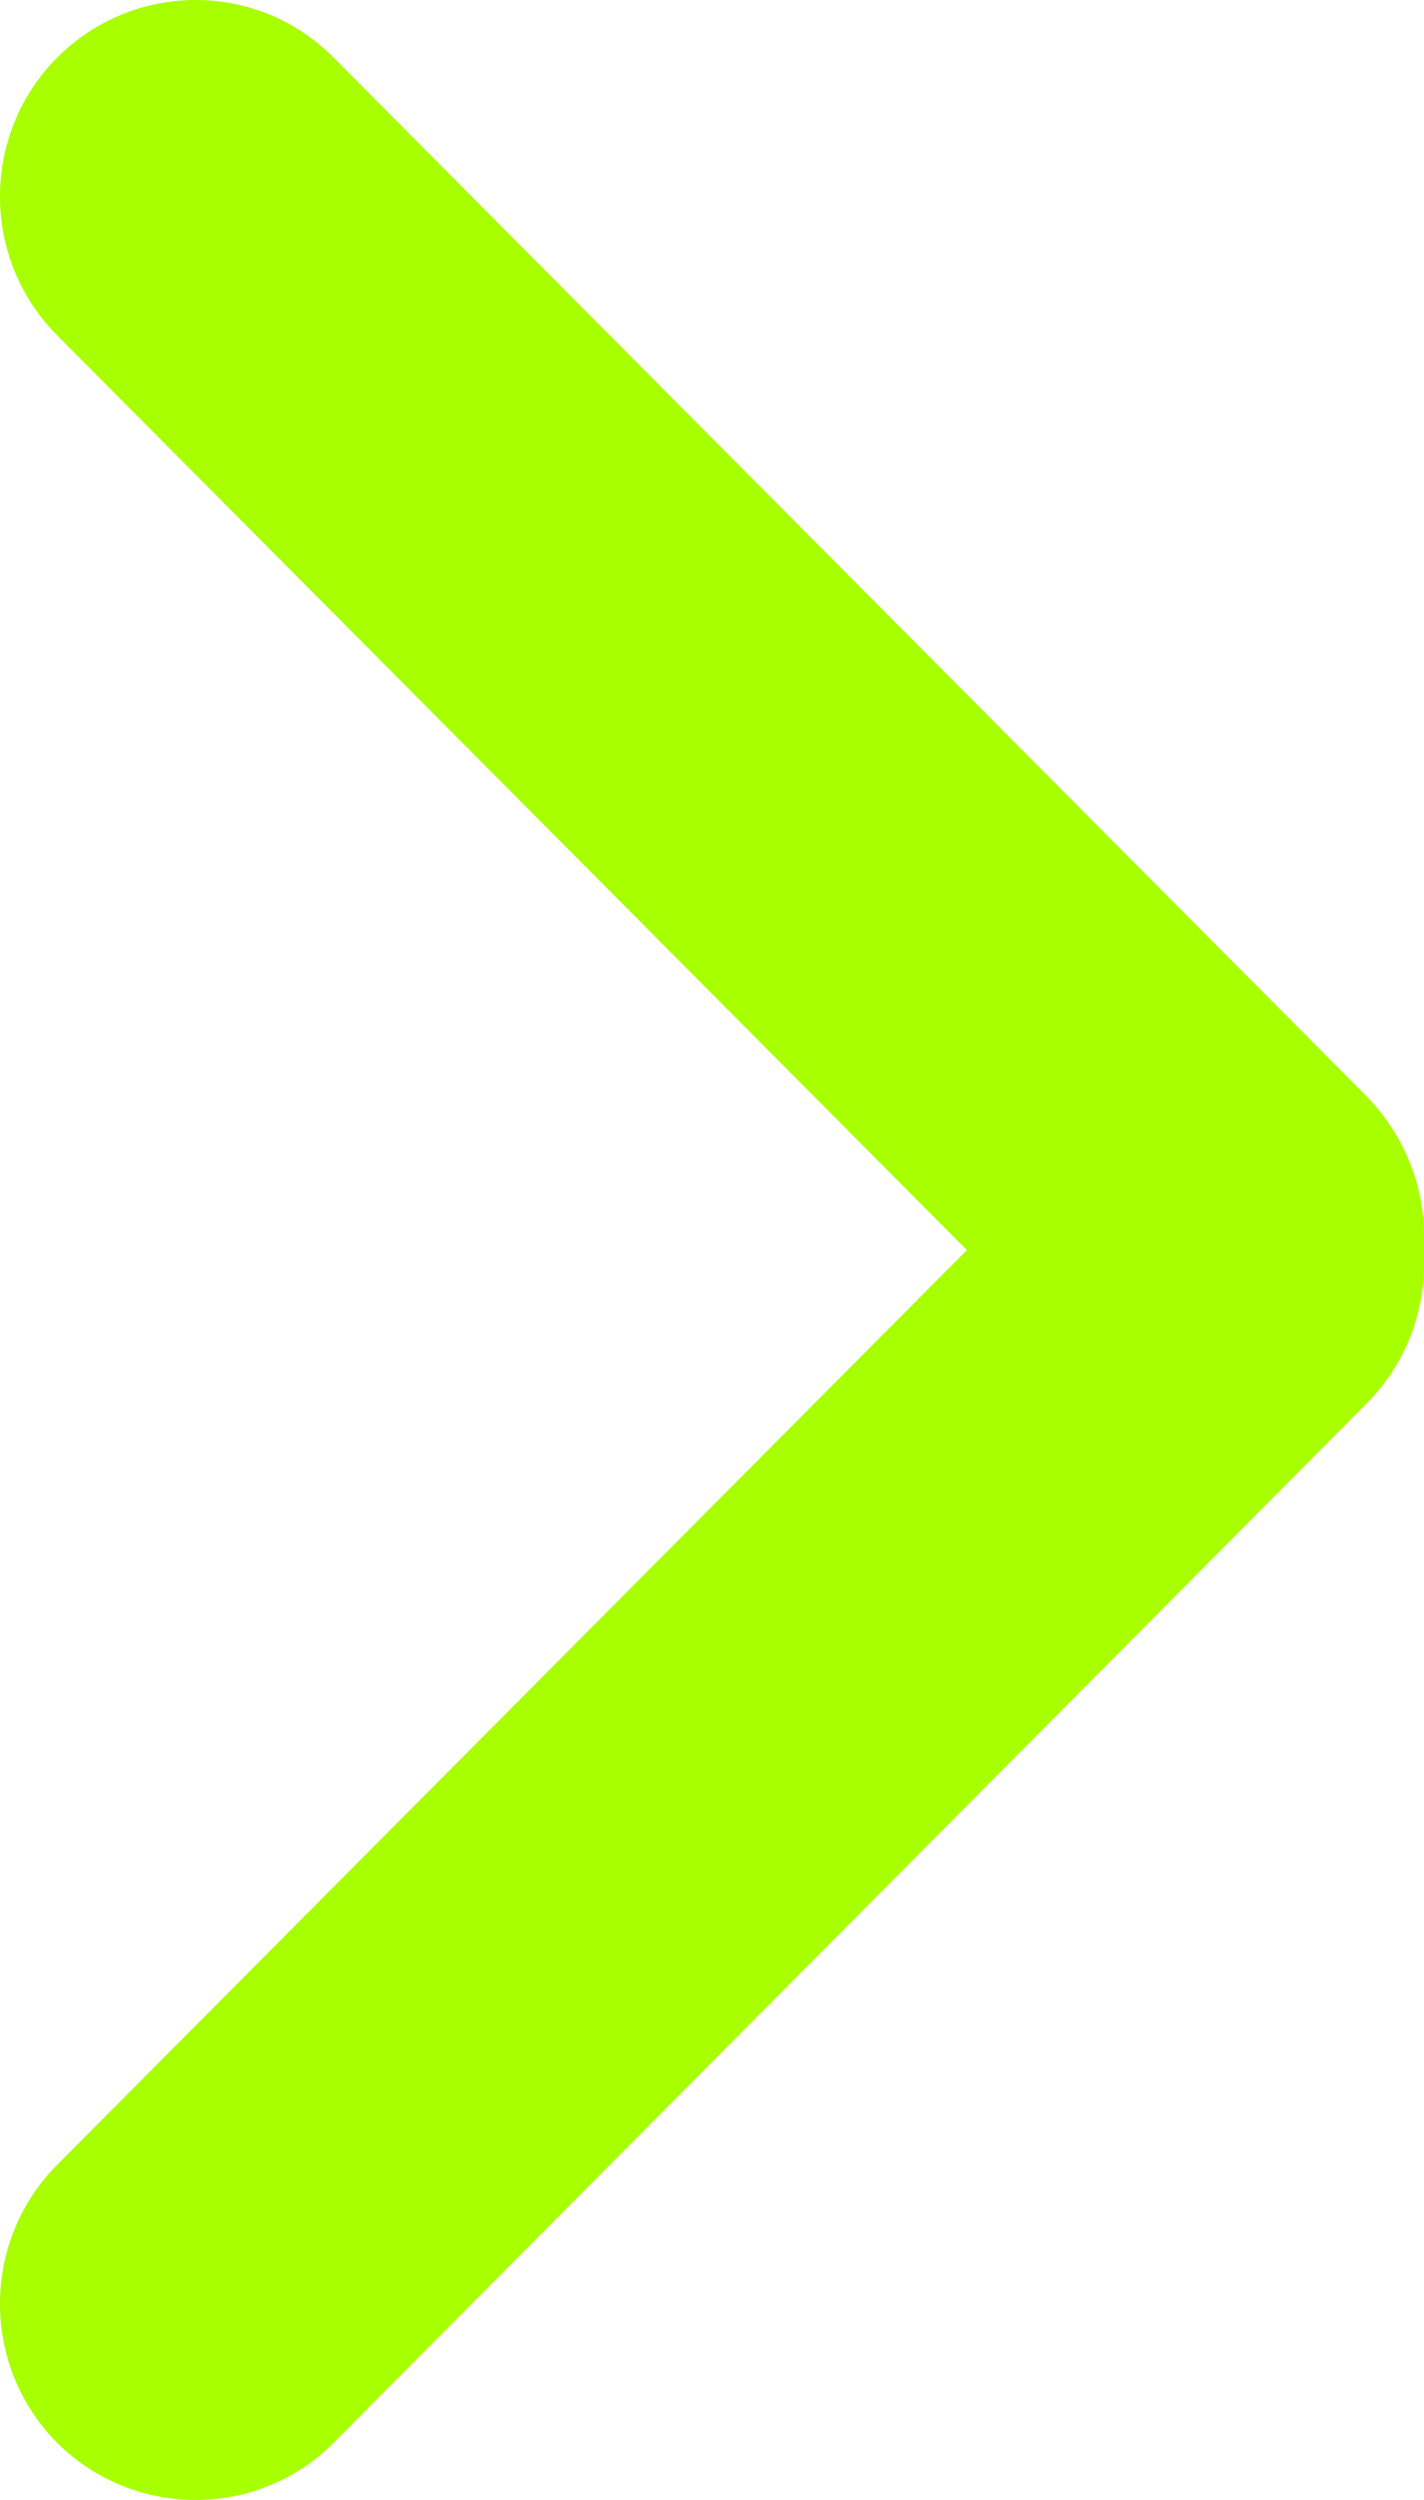 <?xml version="1.0" encoding="utf-8"?>
<!-- Generator: Adobe Illustrator 21.1.0, SVG Export Plug-In . SVG Version: 6.00 Build 0)  -->
<svg version="1.1" id="Layer_1" xmlns="http://www.w3.org/2000/svg" xmlns:xlink="http://www.w3.org/1999/xlink" x="0px" y="0px"
	 viewBox="0 0 57 100" style="enable-background:new 0 0 57 100;" xml:space="preserve">
<style type="text/css">
	.st0{fill:#A8FF00;}
</style>
<path class="st0" d="M57,49.429v1.149c0,2.094-0.834,4.093-2.298,5.564L13.357,97.711c-3.048,3.052-8.001,3.052-11.071,0
	c-3.048-3.063-3.048-8.053,0-11.116l36.416-36.592L2.286,13.412c-3.048-3.063-3.048-8.042,0-11.105
	c3.071-3.076,8.024-3.076,11.071,0l41.345,41.545C56.166,45.361,57,47.347,57,49.429z"/>
</svg>
